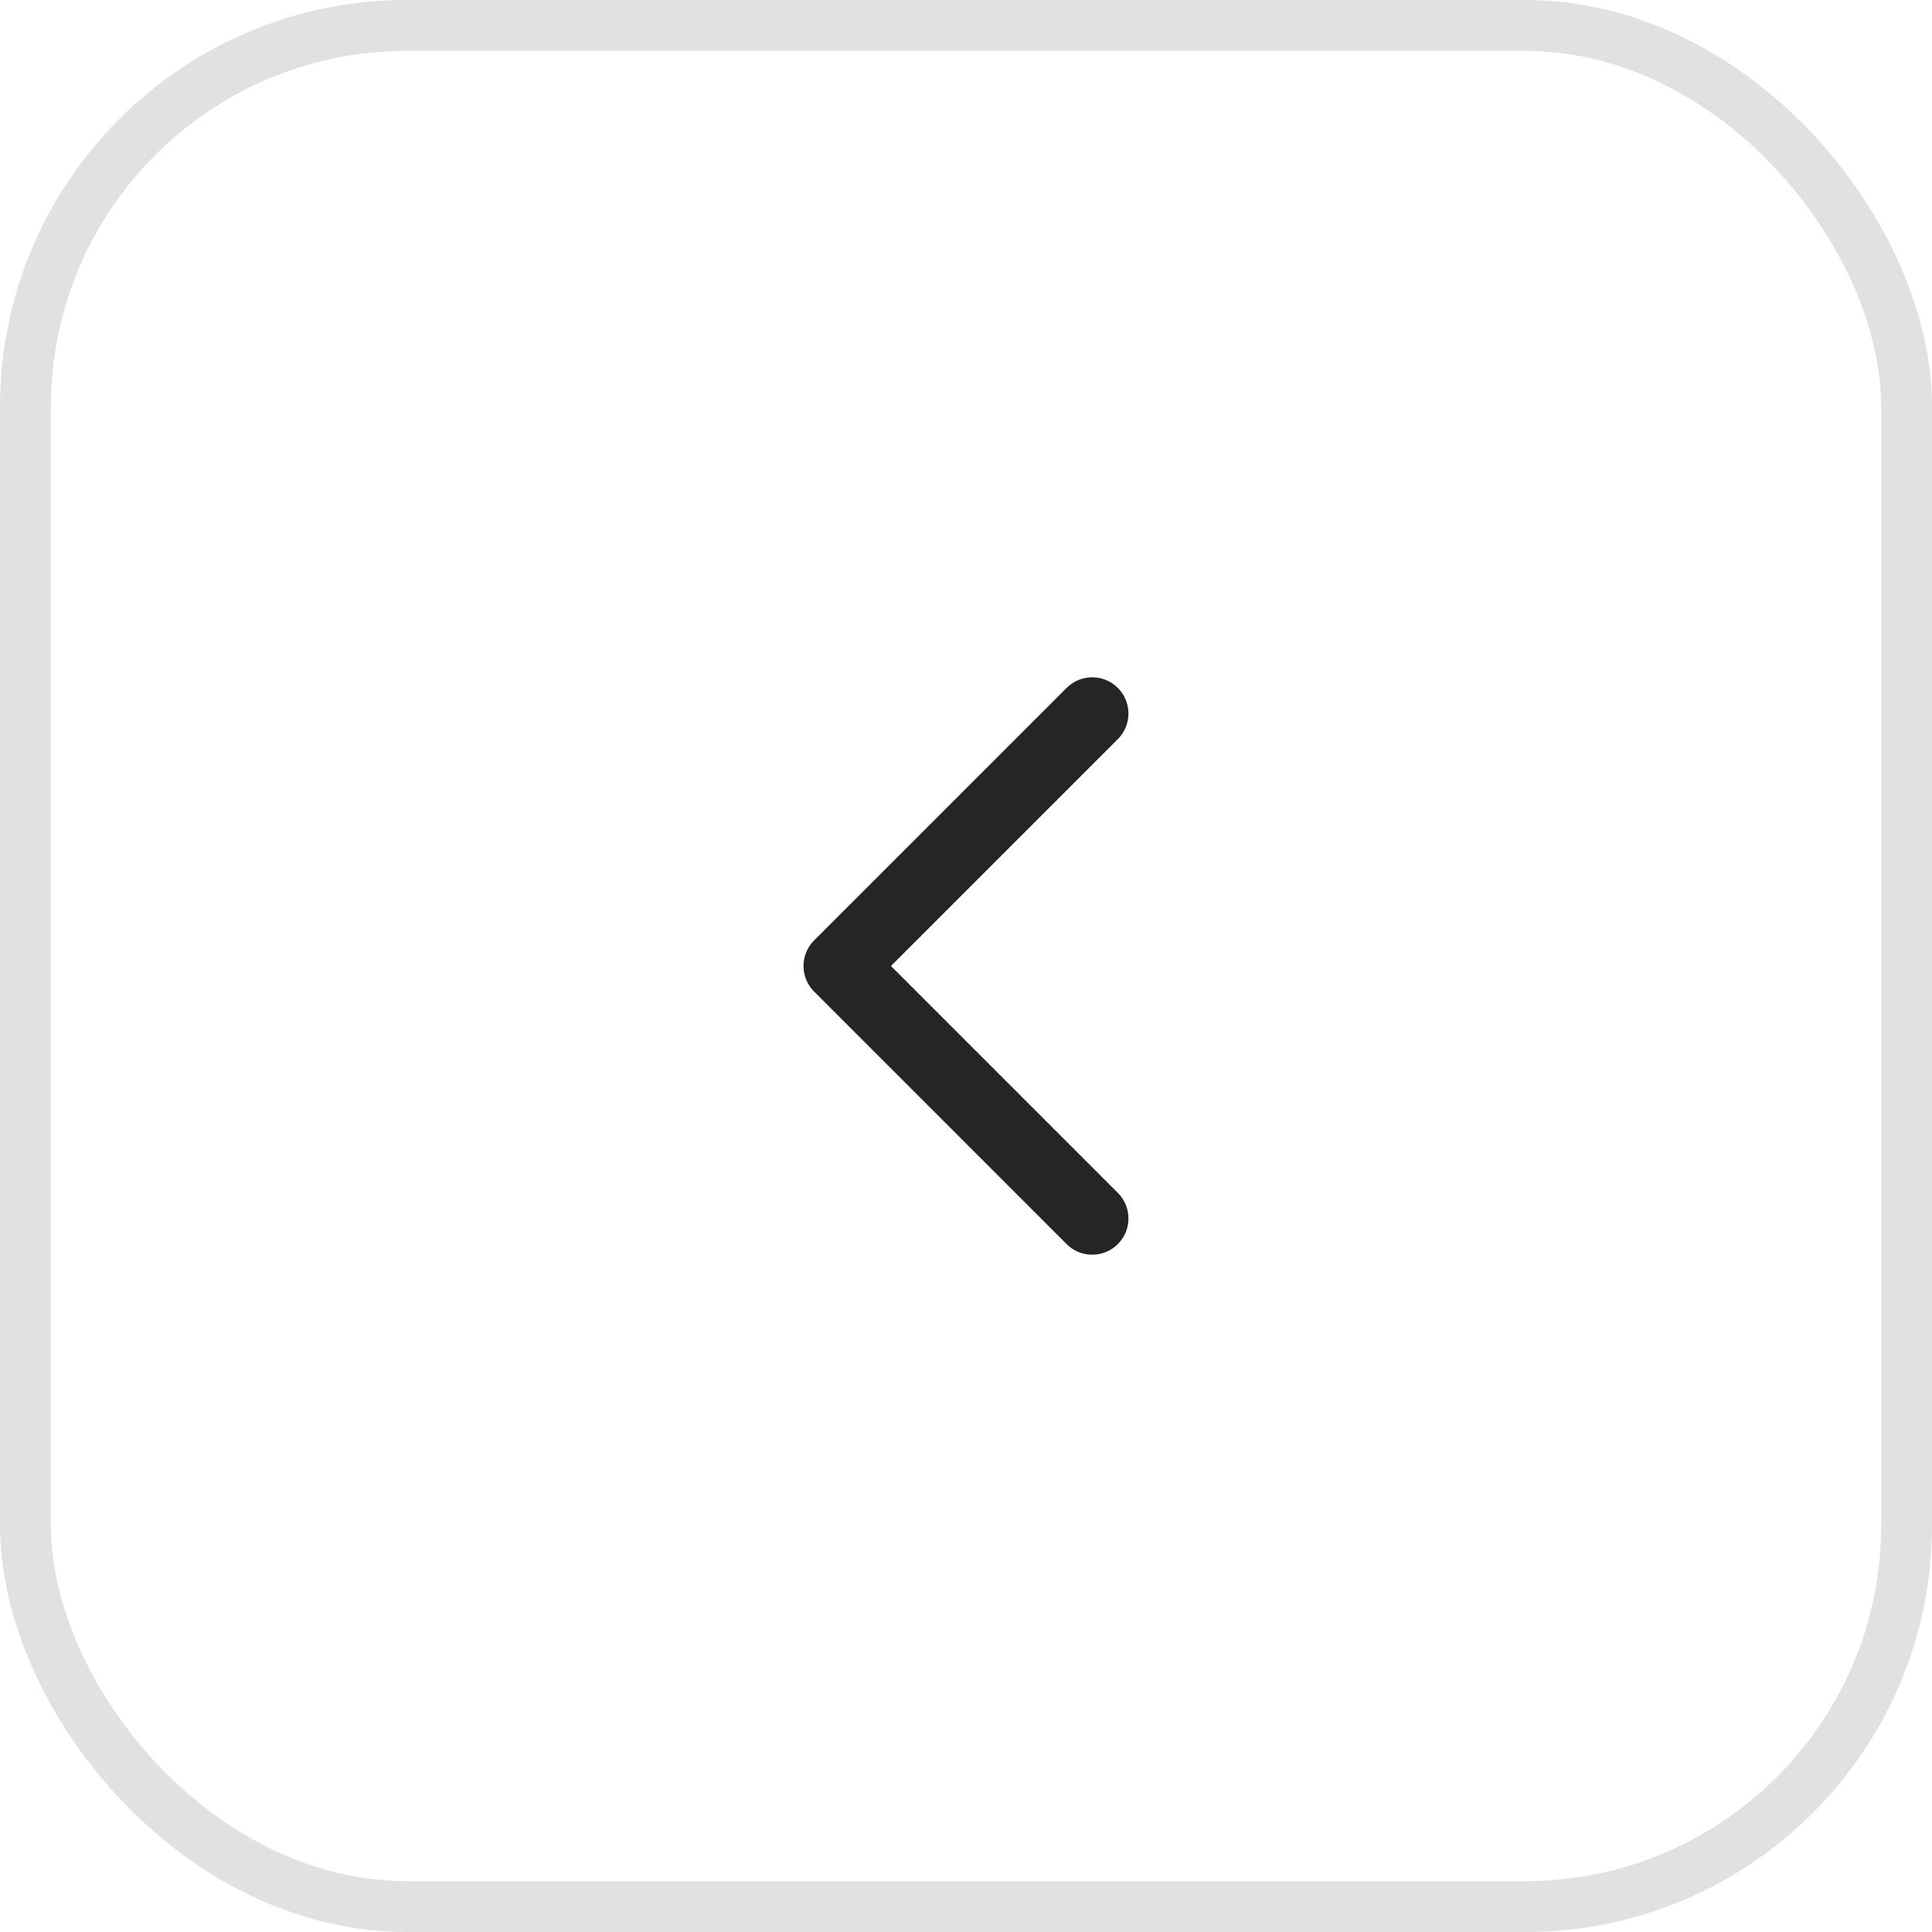 <svg width="40" height="40" viewBox="0 0 40 40" fill="none" xmlns="http://www.w3.org/2000/svg">
<rect x="39.474" y="39.474" width="38.947" height="38.947" rx="7.895" transform="rotate(-180 39.474 39.474)" stroke="#E1E1E1" stroke-width="1.053"/>
<path d="M22.613 25.227L17.386 20L22.613 14.773" stroke="#252525" stroke-width="1.5" stroke-miterlimit="10" stroke-linecap="round" stroke-linejoin="round"/>
</svg>
